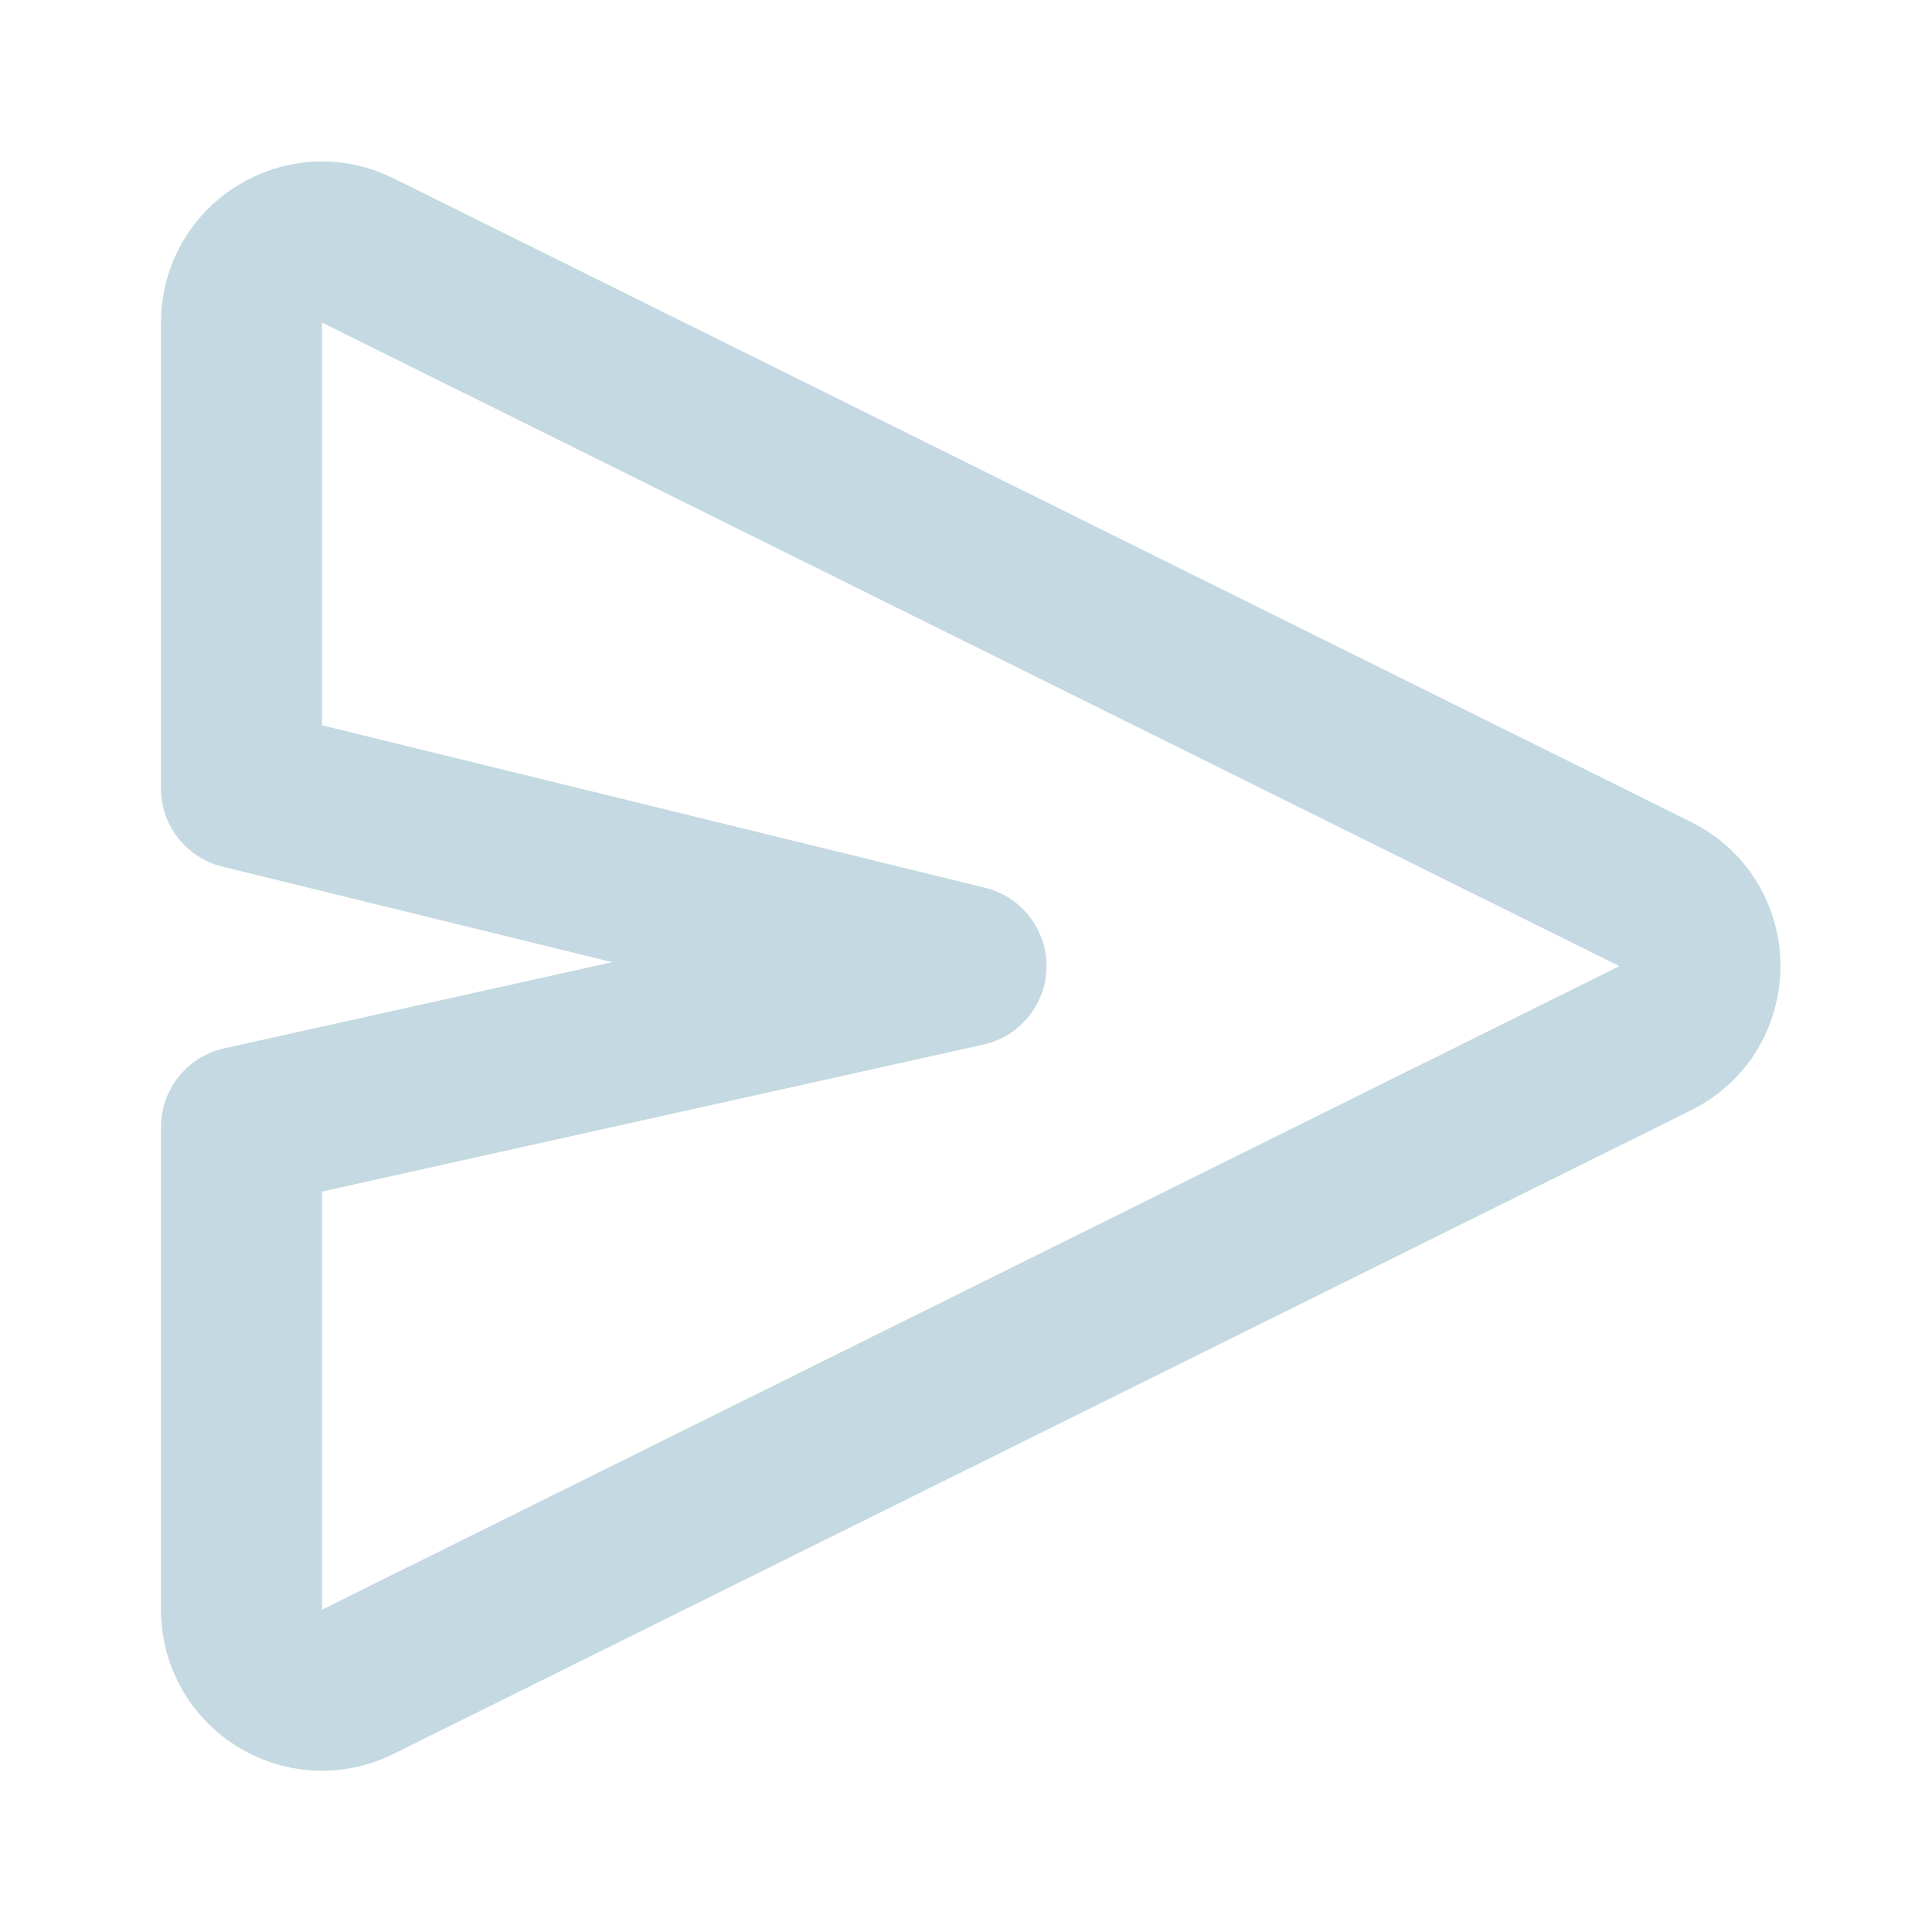 <svg width="24" height="24" viewBox="0 0 24 24" fill="none" xmlns="http://www.w3.org/2000/svg">
<g id="send">
<path id="Triangle" fill-rule="evenodd" clip-rule="evenodd" d="M20.562 11.106C21.303 11.473 21.303 12.53 20.562 12.897L4.444 20.892C3.78 21.222 3 20.738 3 19.996V14L12 12L3 9.794L3 4.007C3 3.265 3.78 2.781 4.444 3.111L20.562 11.106Z" stroke="#C4D9E1" stroke-width="2" stroke-linejoin="round"/>
</g>
</svg>
